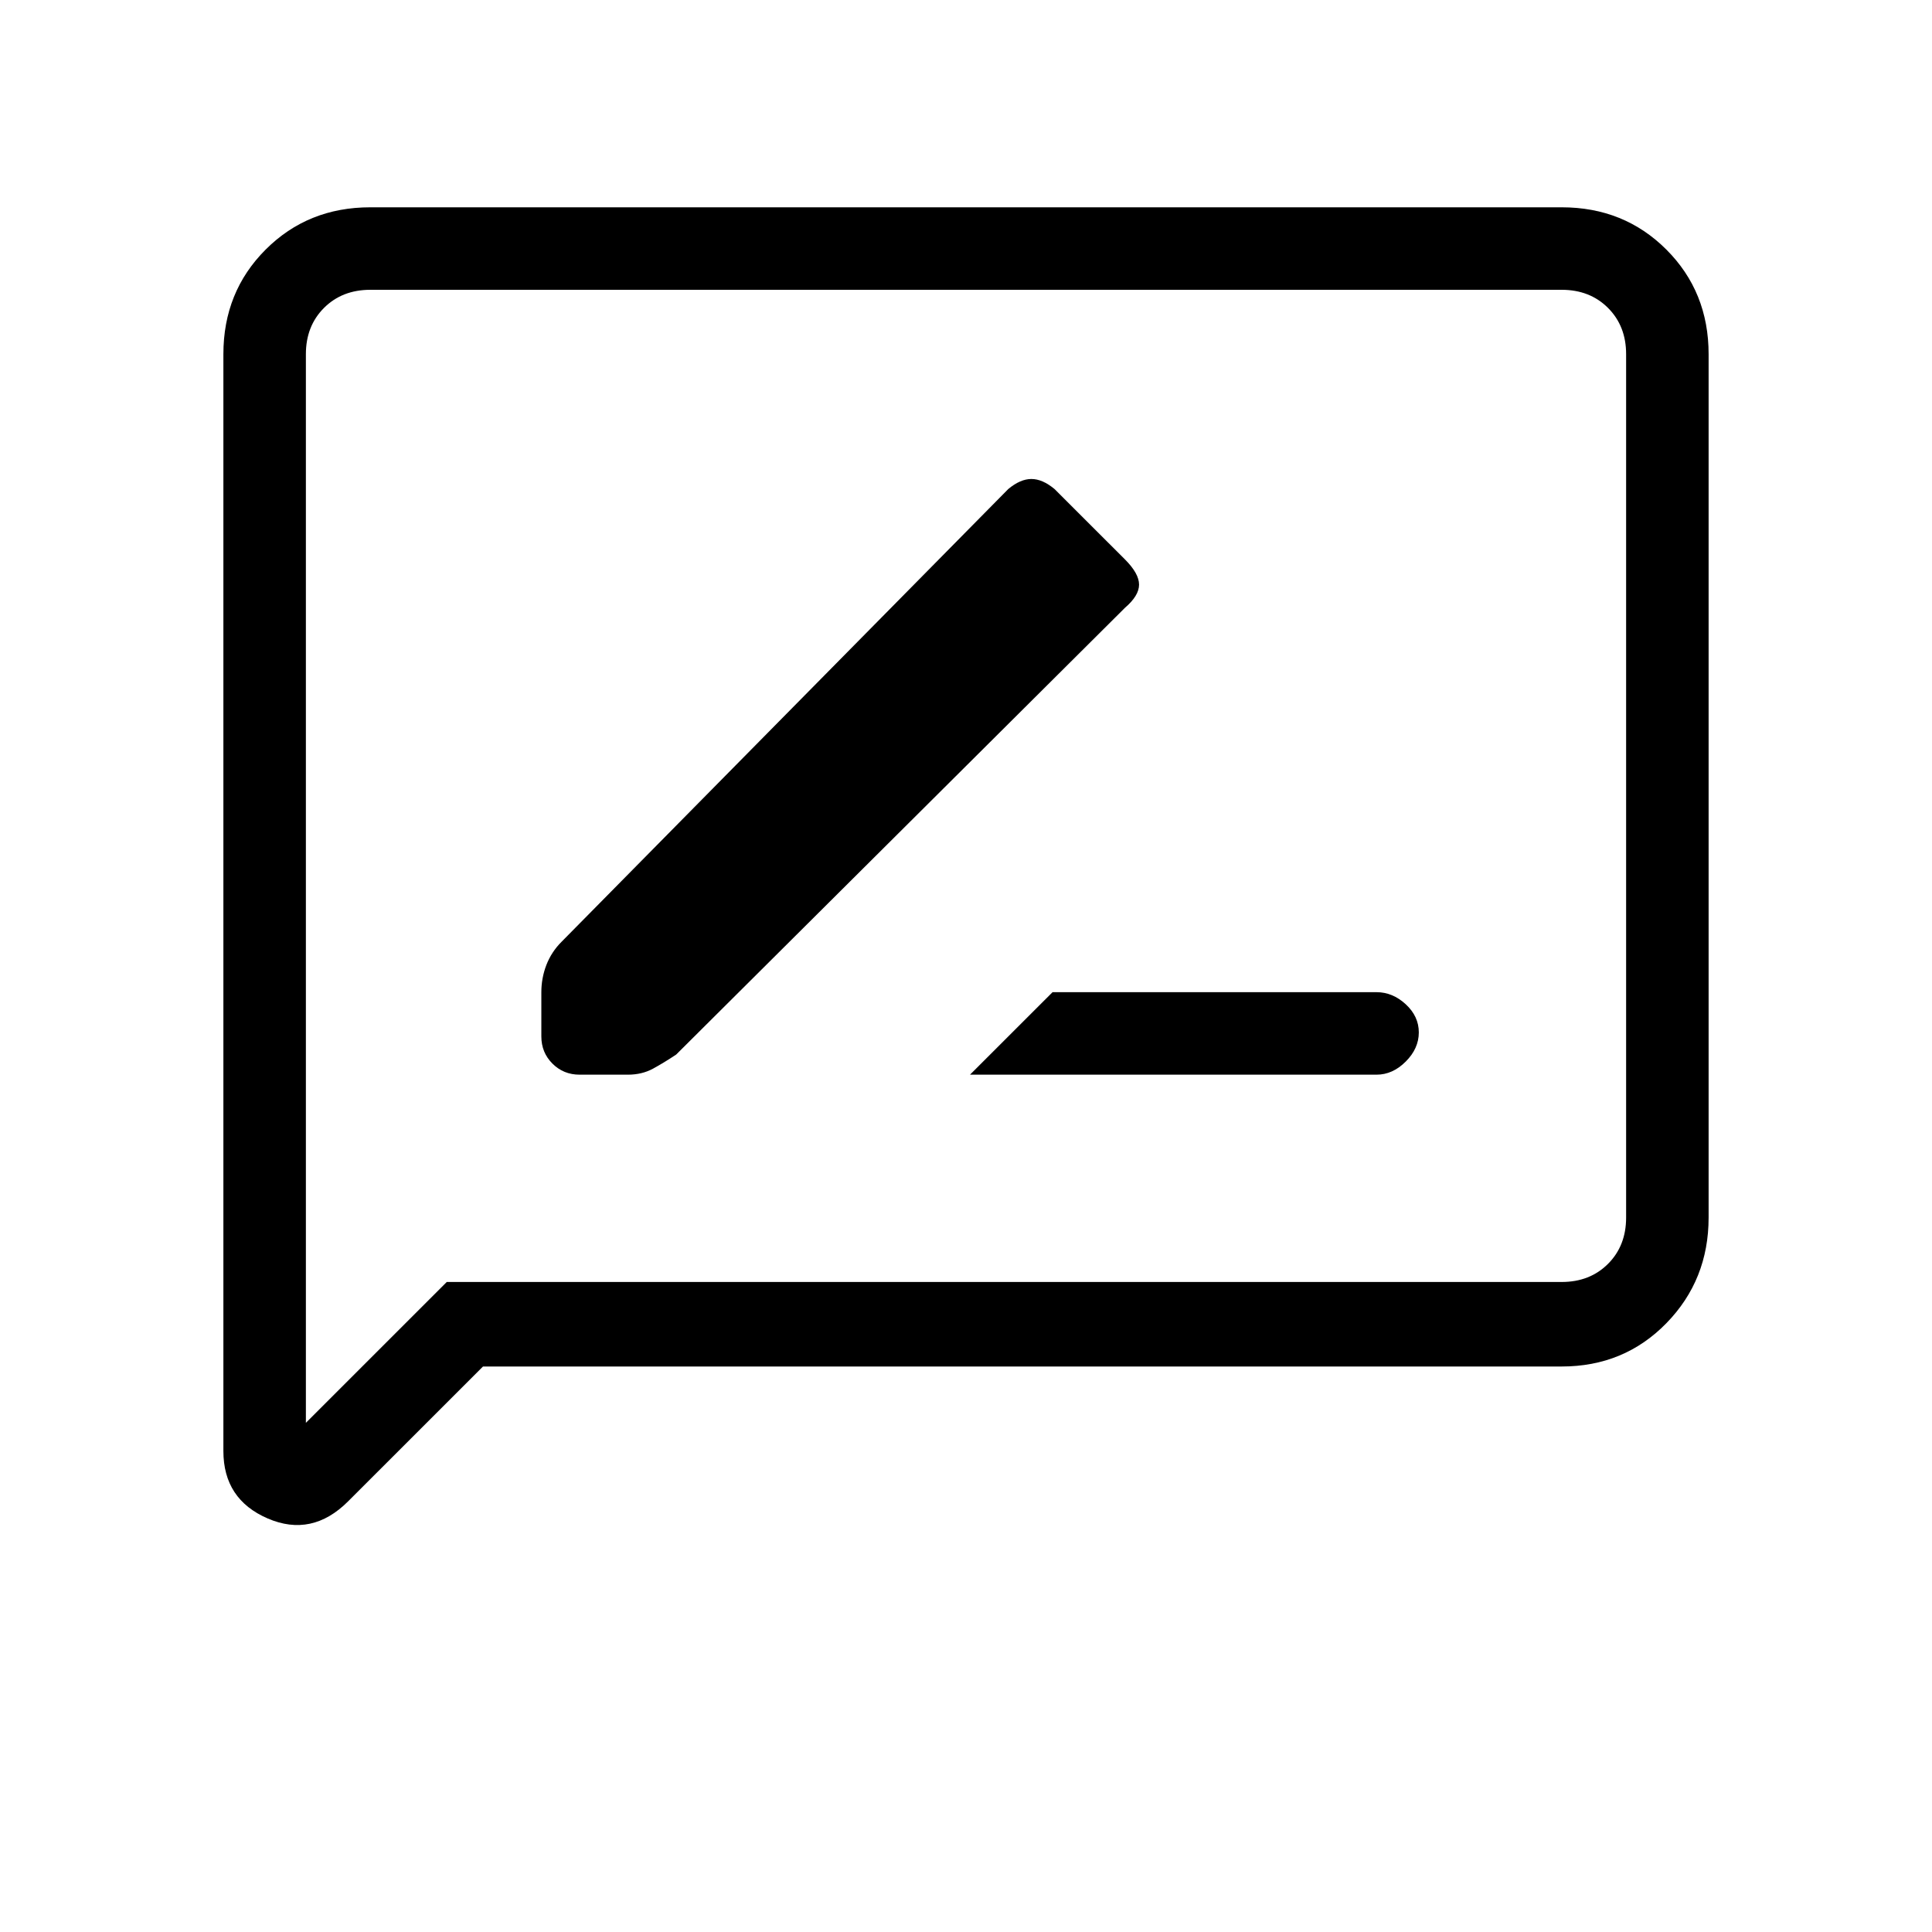 <svg xmlns="http://www.w3.org/2000/svg" height="40" width="40"><path d="M20.083 22.25H28.5Q28.833 22.25 29.104 21.979Q29.375 21.708 29.375 21.375Q29.375 21.042 29.104 20.792Q28.833 20.542 28.5 20.542H21.792ZM12 22.25H13Q13.292 22.25 13.521 22.125Q13.75 22 14 21.833L23.292 12.583Q23.583 12.333 23.583 12.104Q23.583 11.875 23.292 11.583L21.833 10.125Q21.583 9.917 21.354 9.917Q21.125 9.917 20.875 10.125L11.625 19.5Q11.417 19.708 11.312 19.979Q11.208 20.25 11.208 20.542V21.458Q11.208 21.792 11.438 22.021Q11.667 22.25 12 22.25ZM4.625 30.042V7.333Q4.625 6.042 5.5 5.167Q6.375 4.292 7.667 4.292H32.333Q33.625 4.292 34.5 5.167Q35.375 6.042 35.375 7.333V25.208Q35.375 26.5 34.5 27.396Q33.625 28.292 32.333 28.292H10L7.208 31.083Q6.458 31.833 5.542 31.438Q4.625 31.042 4.625 30.042ZM6.333 29.458 9.25 26.542H32.333Q32.917 26.542 33.292 26.167Q33.667 25.792 33.667 25.208V7.333Q33.667 6.75 33.292 6.375Q32.917 6 32.333 6H7.667Q7.083 6 6.708 6.375Q6.333 6.75 6.333 7.333ZM6.333 7.333Q6.333 6.75 6.333 6.375Q6.333 6 6.333 6Q6.333 6 6.333 6.375Q6.333 6.75 6.333 7.333V25.208Q6.333 25.792 6.333 26.167Q6.333 26.542 6.333 26.542V29.458Z"/></svg>